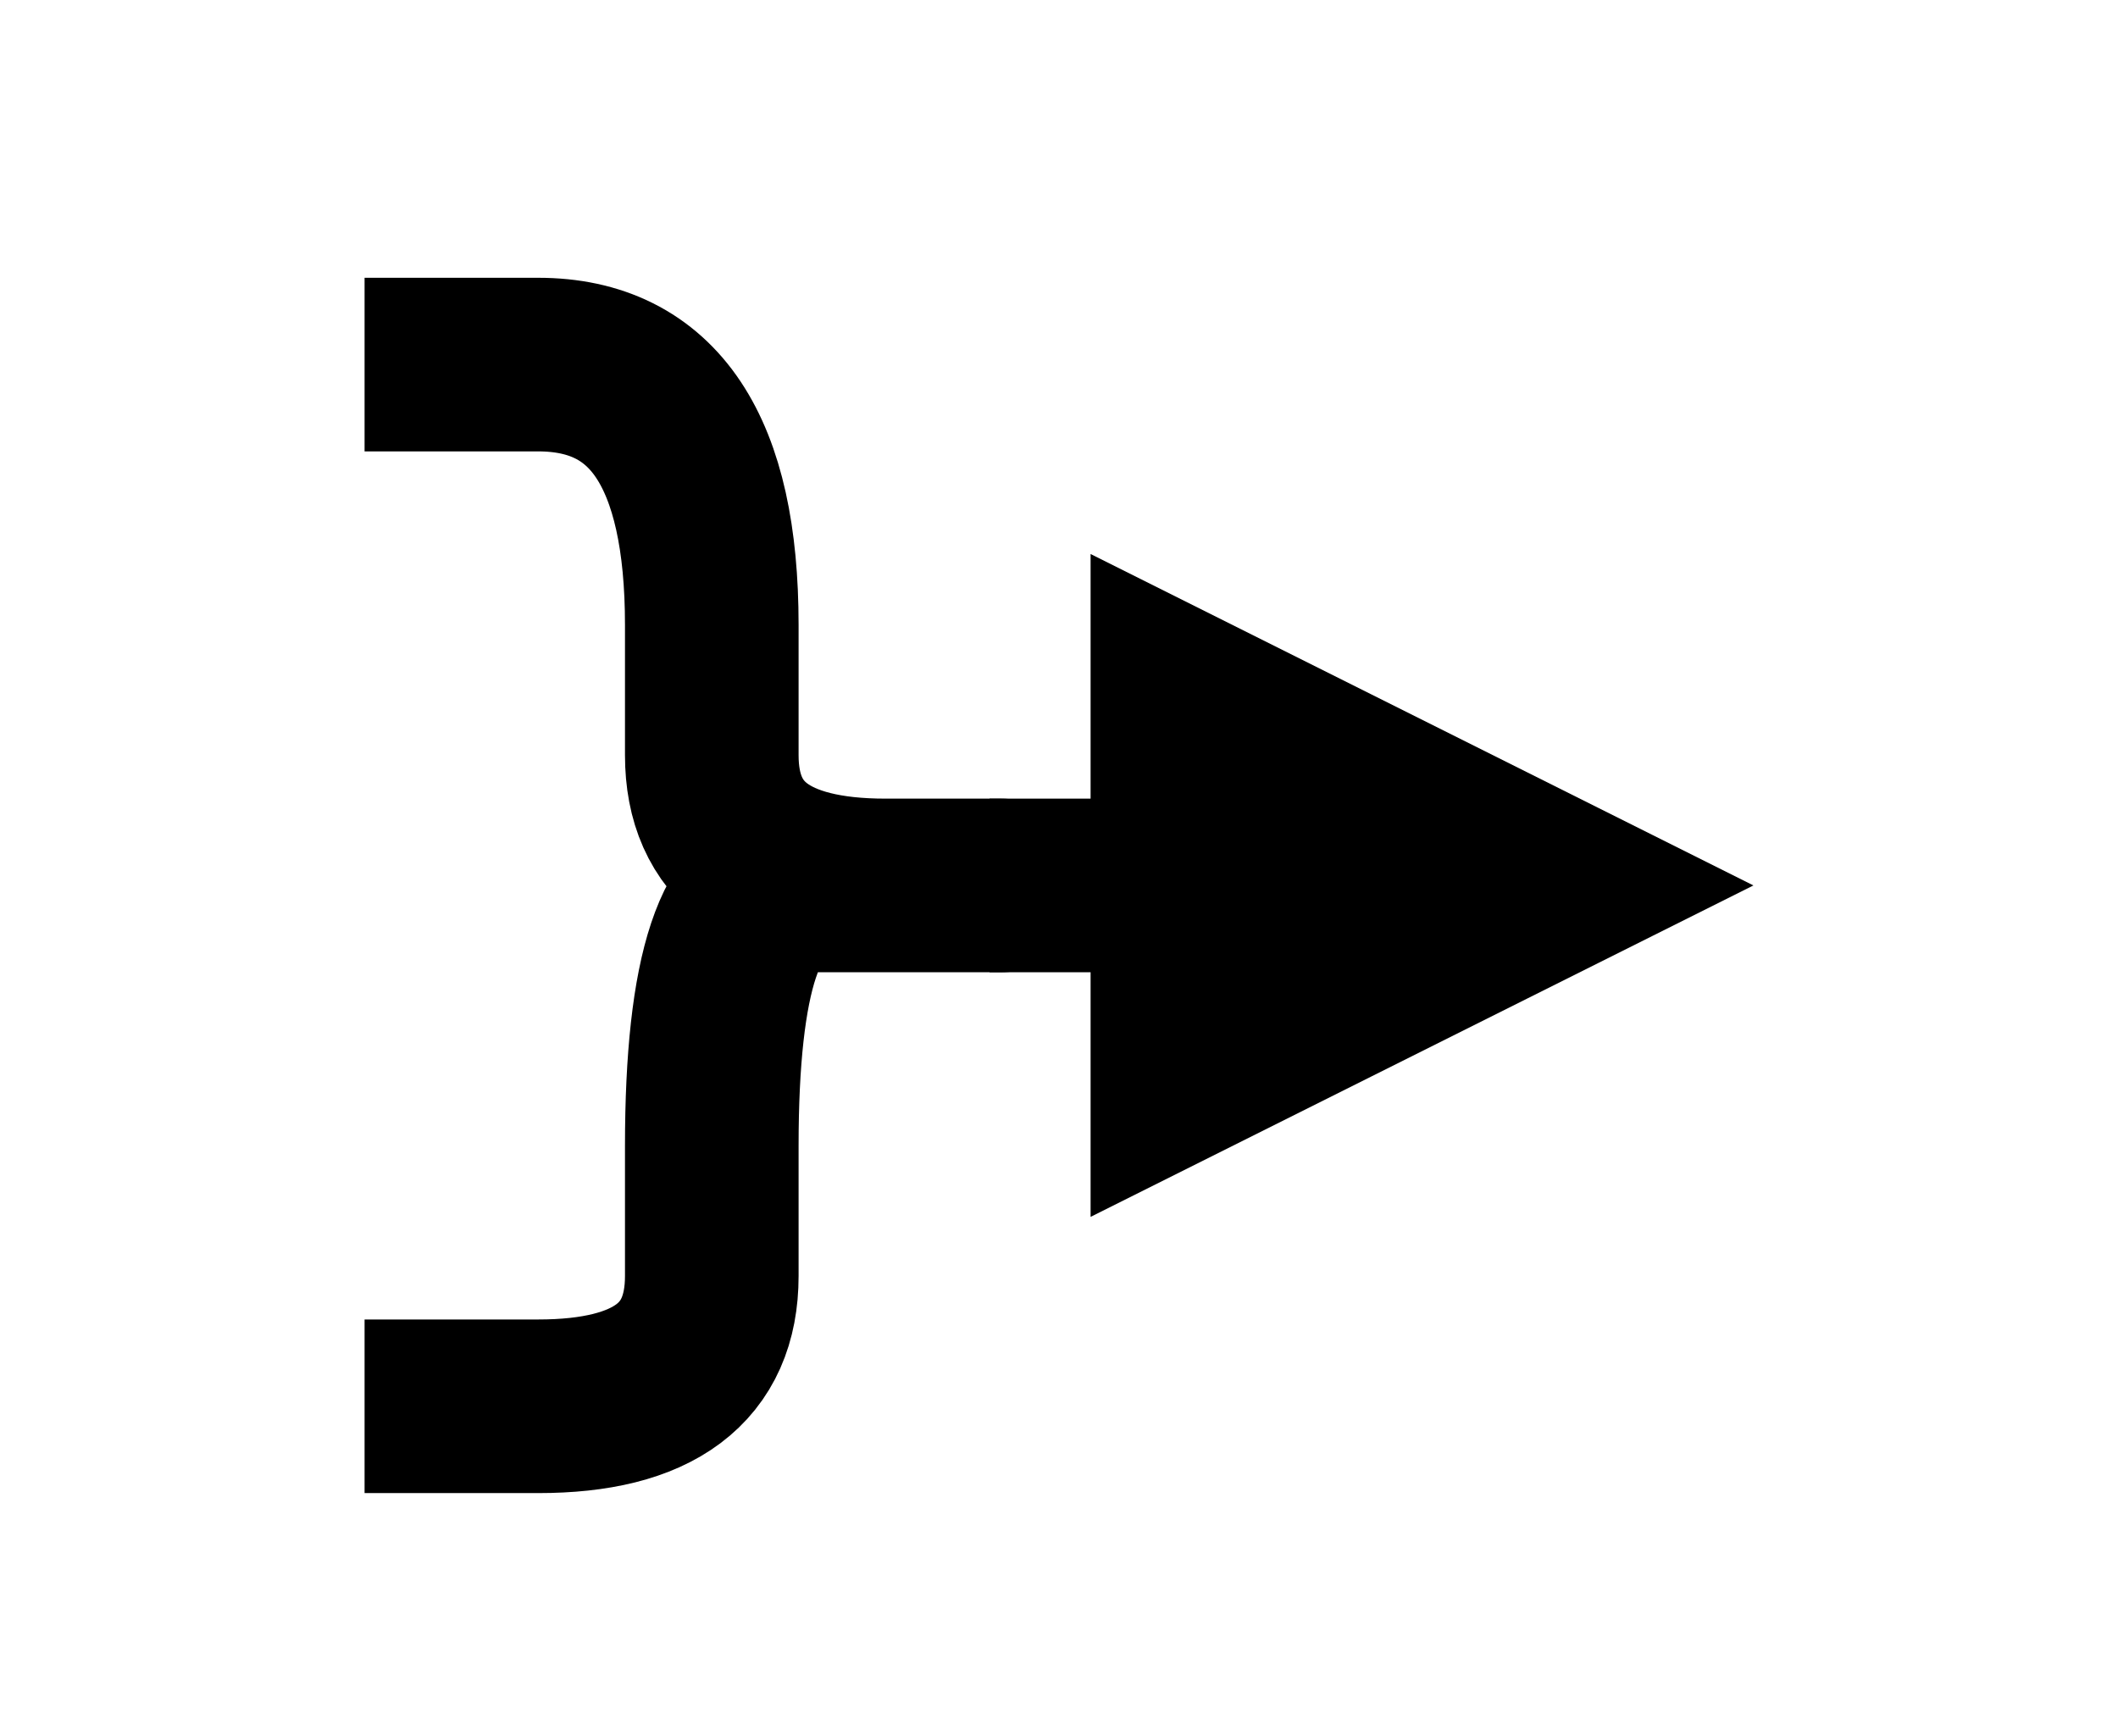 <?xml version="1.0" encoding="UTF-8"?>
<!-- Do not edit this file with editors other than draw.io -->
<!DOCTYPE svg PUBLIC "-//W3C//DTD SVG 1.1//EN" "http://www.w3.org/Graphics/SVG/1.1/DTD/svg11.dtd">
<svg xmlns="http://www.w3.org/2000/svg" xmlns:xlink="http://www.w3.org/1999/xlink" version="1.1" width="61px" height="50px" viewBox="-0.5 -0.5 61 50" class="ge-export-svg-dark" content="&lt;mxfile host=&quot;app.diagrams.net&quot; agent=&quot;Mozilla/5.0 (Macintosh; Intel Mac OS X 10.15; rv:130.0) Gecko/20100101 Firefox/130.0&quot; version=&quot;24.7.16&quot; scale=&quot;1&quot; border=&quot;0&quot;&gt;&#xA;  &lt;diagram name=&quot;Page-1&quot; id=&quot;qT_CyfSRfzu3gaJkyRrj&quot;&gt;&#xA;    &lt;mxGraphModel dx=&quot;398&quot; dy=&quot;198&quot; grid=&quot;1&quot; gridSize=&quot;10&quot; guides=&quot;1&quot; tooltips=&quot;1&quot; connect=&quot;1&quot; arrows=&quot;1&quot; fold=&quot;1&quot; page=&quot;1&quot; pageScale=&quot;1&quot; pageWidth=&quot;850&quot; pageHeight=&quot;1100&quot; math=&quot;0&quot; shadow=&quot;0&quot;&gt;&#xA;      &lt;root&gt;&#xA;        &lt;mxCell id=&quot;0&quot; /&gt;&#xA;        &lt;mxCell id=&quot;1&quot; parent=&quot;0&quot; /&gt;&#xA;        &lt;mxCell id=&quot;1JmUQRi6tSGGYnnWgm-J-3&quot; value=&quot;&quot; style=&quot;rounded=0;whiteSpace=wrap;html=1;strokeColor=none;fillColor=none;&quot; vertex=&quot;1&quot; parent=&quot;1&quot;&gt;&#xA;          &lt;mxGeometry x=&quot;110&quot; y=&quot;290&quot; width=&quot;50&quot; height=&quot;50&quot; as=&quot;geometry&quot; /&gt;&#xA;        &lt;/mxCell&gt;&#xA;        &lt;mxCell id=&quot;1JmUQRi6tSGGYnnWgm-J-1&quot; value=&quot;&quot; style=&quot;endArrow=block;html=1;rounded=0;exitX=0.1;exitY=0.5;exitDx=0;exitDy=0;exitPerimeter=0;strokeWidth=5;endFill=1;&quot; edge=&quot;1&quot; parent=&quot;1&quot; source=&quot;1JmUQRi6tSGGYnnWgm-J-2&quot; target=&quot;1JmUQRi6tSGGYnnWgm-J-3&quot;&gt;&#xA;          &lt;mxGeometry width=&quot;50&quot; height=&quot;50&quot; relative=&quot;1&quot; as=&quot;geometry&quot;&gt;&#xA;            &lt;mxPoint x=&quot;140&quot; y=&quot;314.86&quot; as=&quot;sourcePoint&quot; /&gt;&#xA;            &lt;mxPoint x=&quot;150&quot; y=&quot;315&quot; as=&quot;targetPoint&quot; /&gt;&#xA;          &lt;/mxGeometry&gt;&#xA;        &lt;/mxCell&gt;&#xA;        &lt;mxCell id=&quot;1JmUQRi6tSGGYnnWgm-J-2&quot; value=&quot;&quot; style=&quot;shape=curlyBracket;whiteSpace=wrap;html=1;rounded=1;flipH=1;labelPosition=right;verticalLabelPosition=middle;align=left;verticalAlign=middle;strokeWidth=5;&quot; vertex=&quot;1&quot; parent=&quot;1&quot;&gt;&#xA;          &lt;mxGeometry x=&quot;120&quot; y=&quot;300&quot; width=&quot;20&quot; height=&quot;30&quot; as=&quot;geometry&quot; /&gt;&#xA;        &lt;/mxCell&gt;&#xA;      &lt;/root&gt;&#xA;    &lt;/mxGraphModel&gt;&#xA;  &lt;/diagram&gt;&#xA;&lt;/mxfile&gt;&#xA;"><defs><style type="text/css">svg.ge-export-svg-dark:not(mjx-container &gt; svg) { filter: invert(100%) hue-rotate(180deg); }&#xa;svg.ge-export-svg-dark foreignObject img,&#xa;svg.ge-export-svg-dark image:not(svg.ge-export-svg-dark switch image),&#xa;svg.ge-export-svg-dark svg:not(mjx-container &gt; svg)&#xa;{ filter: invert(100%) hue-rotate(180deg) }</style></defs><g><g data-cell-id="0"><g data-cell-id="1"><g data-cell-id="1JmUQRi6tSGGYnnWgm-J-3"><g><rect x="0" y="0" width="50" height="50" fill="none" stroke="none" pointer-events="all"/></g></g><g data-cell-id="1JmUQRi6tSGGYnnWgm-J-1"><g><path d="M 28 25 L 33.41 25" fill="none" stroke="rgb(0, 0, 0)" stroke-width="5" stroke-miterlimit="10" pointer-events="stroke"/><path d="M 44.41 25 L 33.41 30.5 L 33.41 19.5 Z" fill="rgb(0, 0, 0)" stroke="rgb(0, 0, 0)" stroke-width="5" stroke-miterlimit="10" pointer-events="all"/></g></g><g data-cell-id="1JmUQRi6tSGGYnnWgm-J-2"><g><path d="M 30 10 L 25 10 Q 20 10 20 17.5 L 20 21.25 Q 20 25 15 25 L 12.5 25 Q 10 25 15 25 L 17.5 25 Q 20 25 20 32.5 L 20 36.25 Q 20 40 25 40 L 30 40" fill="none" stroke="rgb(0, 0, 0)" stroke-width="5" stroke-miterlimit="10" transform="translate(20,0)scale(-1,1)translate(-20,0)" pointer-events="all"/></g></g></g></g></g></svg>